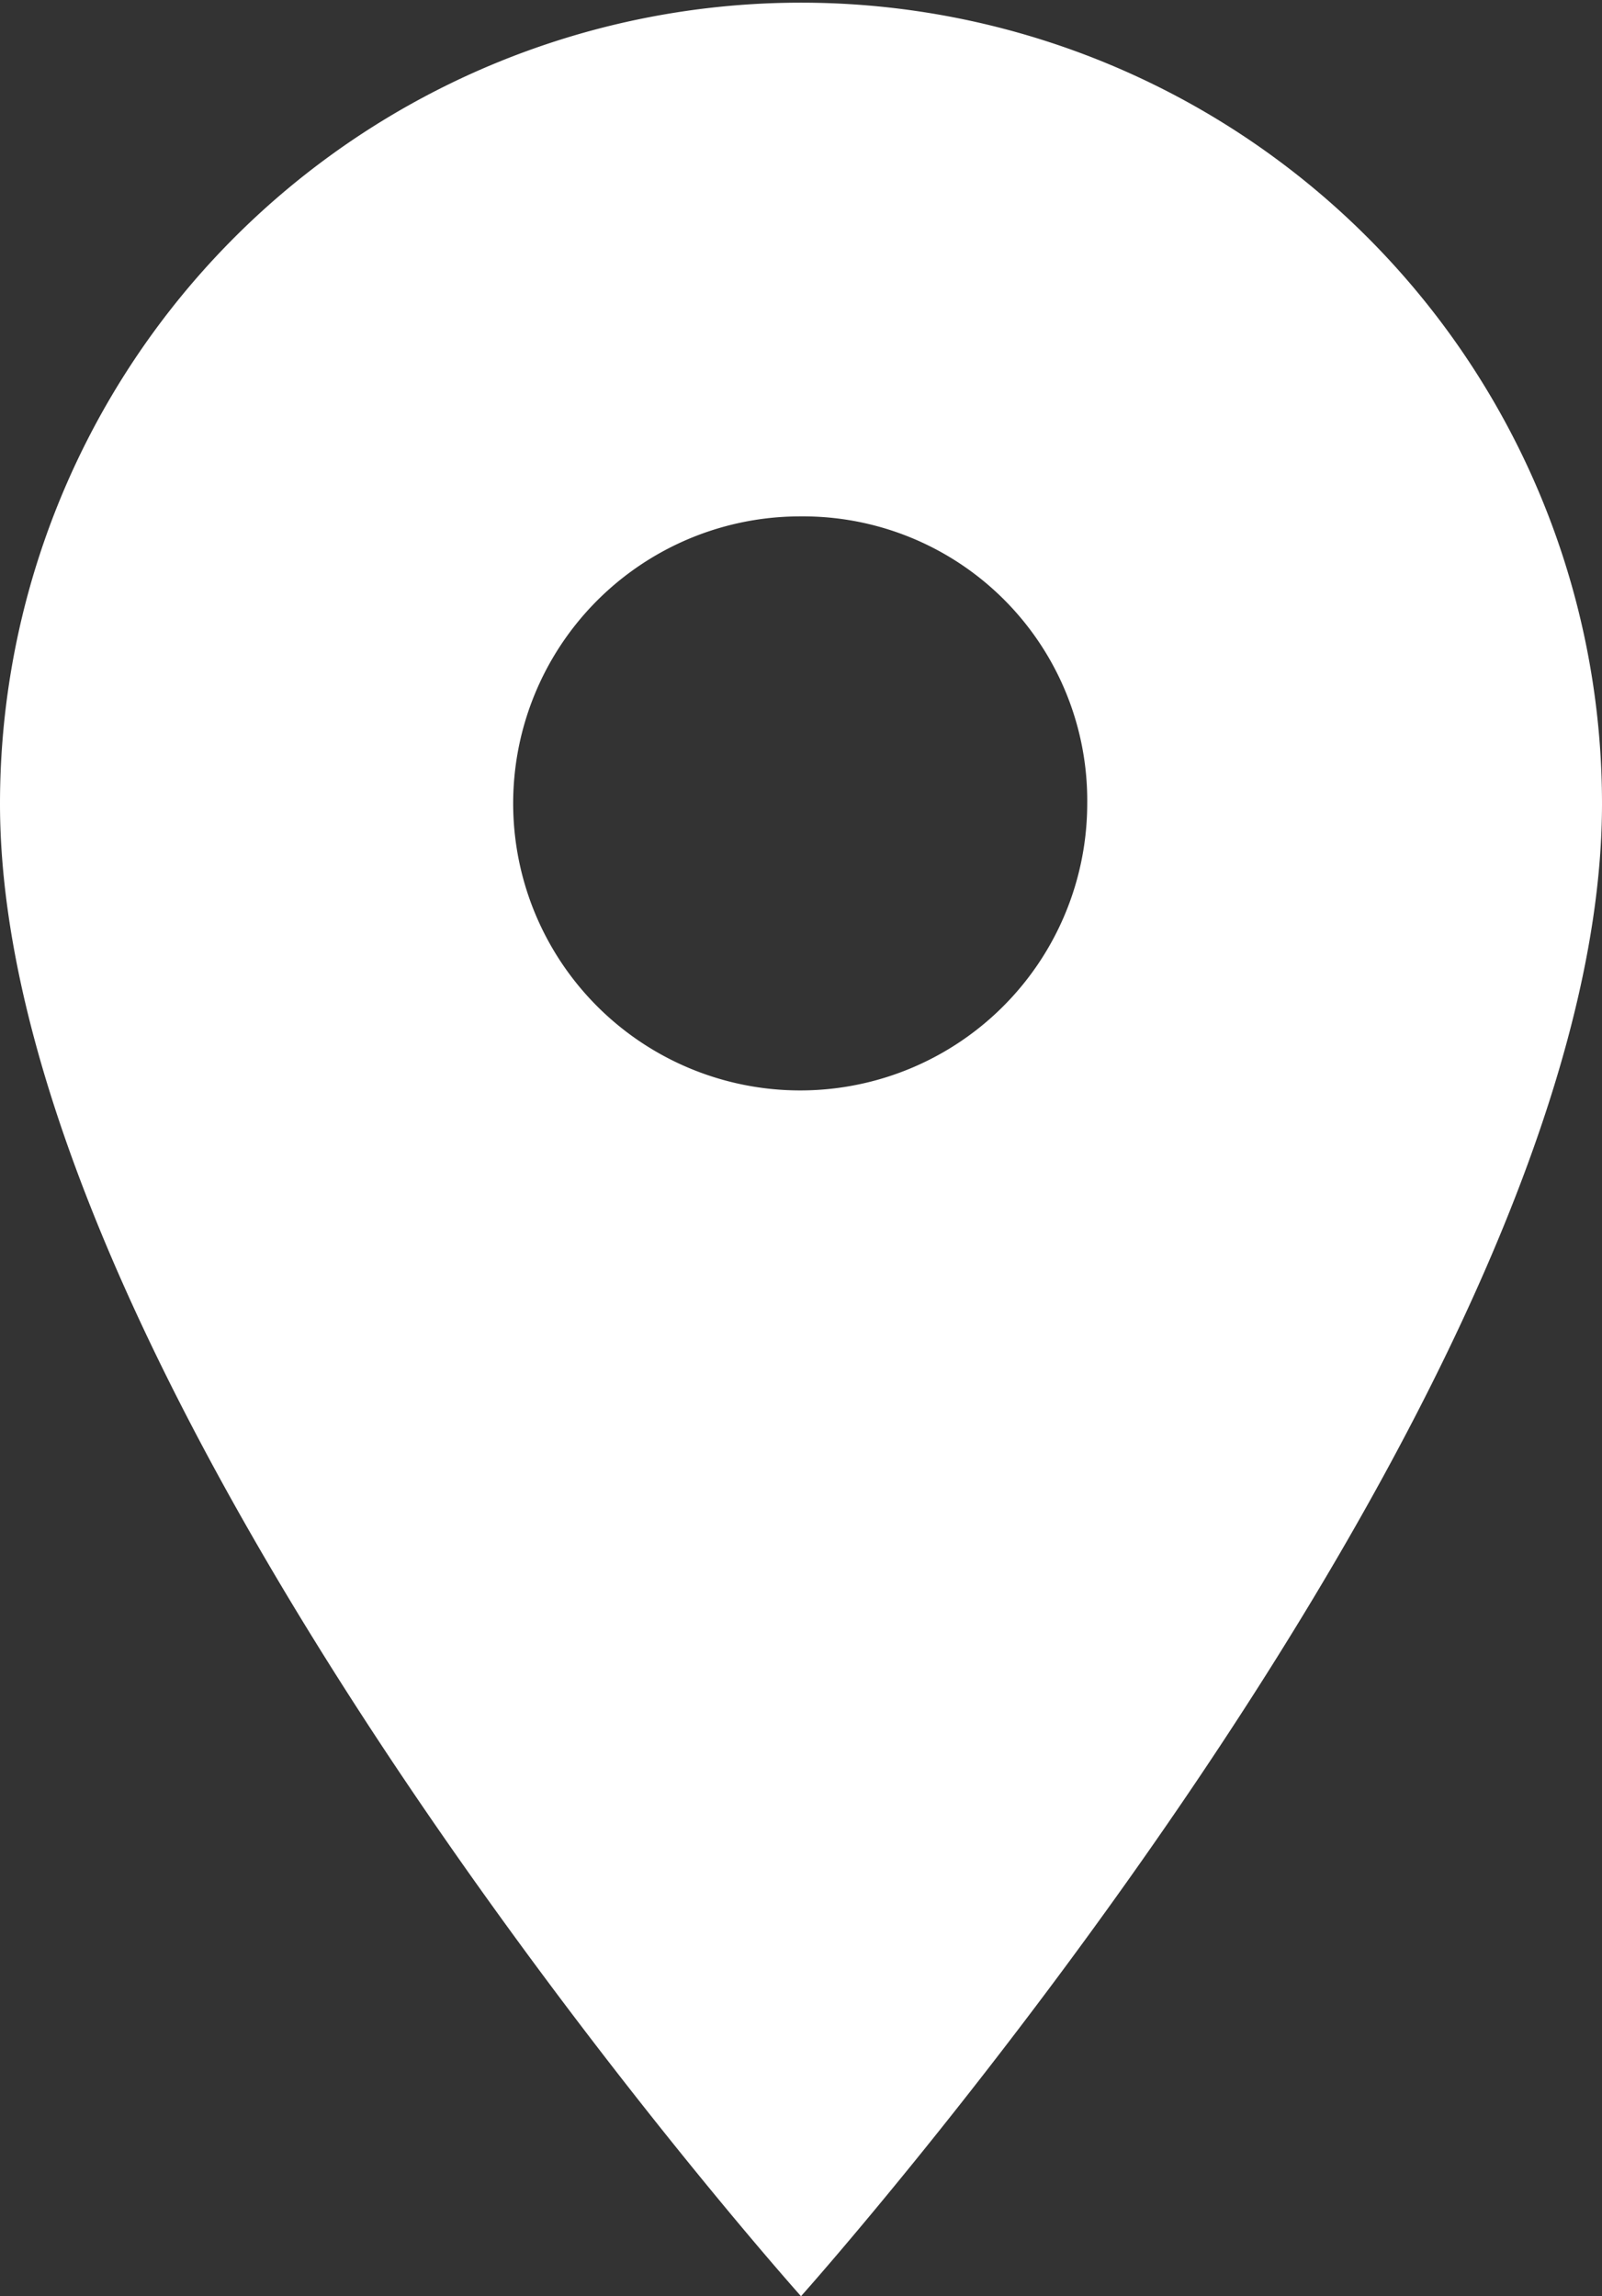 <svg xmlns="http://www.w3.org/2000/svg" width="30" height="43" viewBox="0 0 30 43">
  <rect x="0" y="0" width="30" height="43" fill="#333333" stroke="none"/>
  <defs>
    <style>
      .cls-1 {
        fill: #fff;
        fill-rule: evenodd;
      }
    </style>
  </defs>
  <path id="icon-location.svg" class="cls-1" d="M1105,2974s-15-16.77-15-27.95a15,15,0,1,1,30,0C1120,2957.23,1105,2974,1105,2974Zm0-33.33a5.375,5.375,0,1,0,5.36,5.38A5.321,5.321,0,0,0,1105,2940.67Z" transform="translate(-1090 -2931)"/>
</svg>
